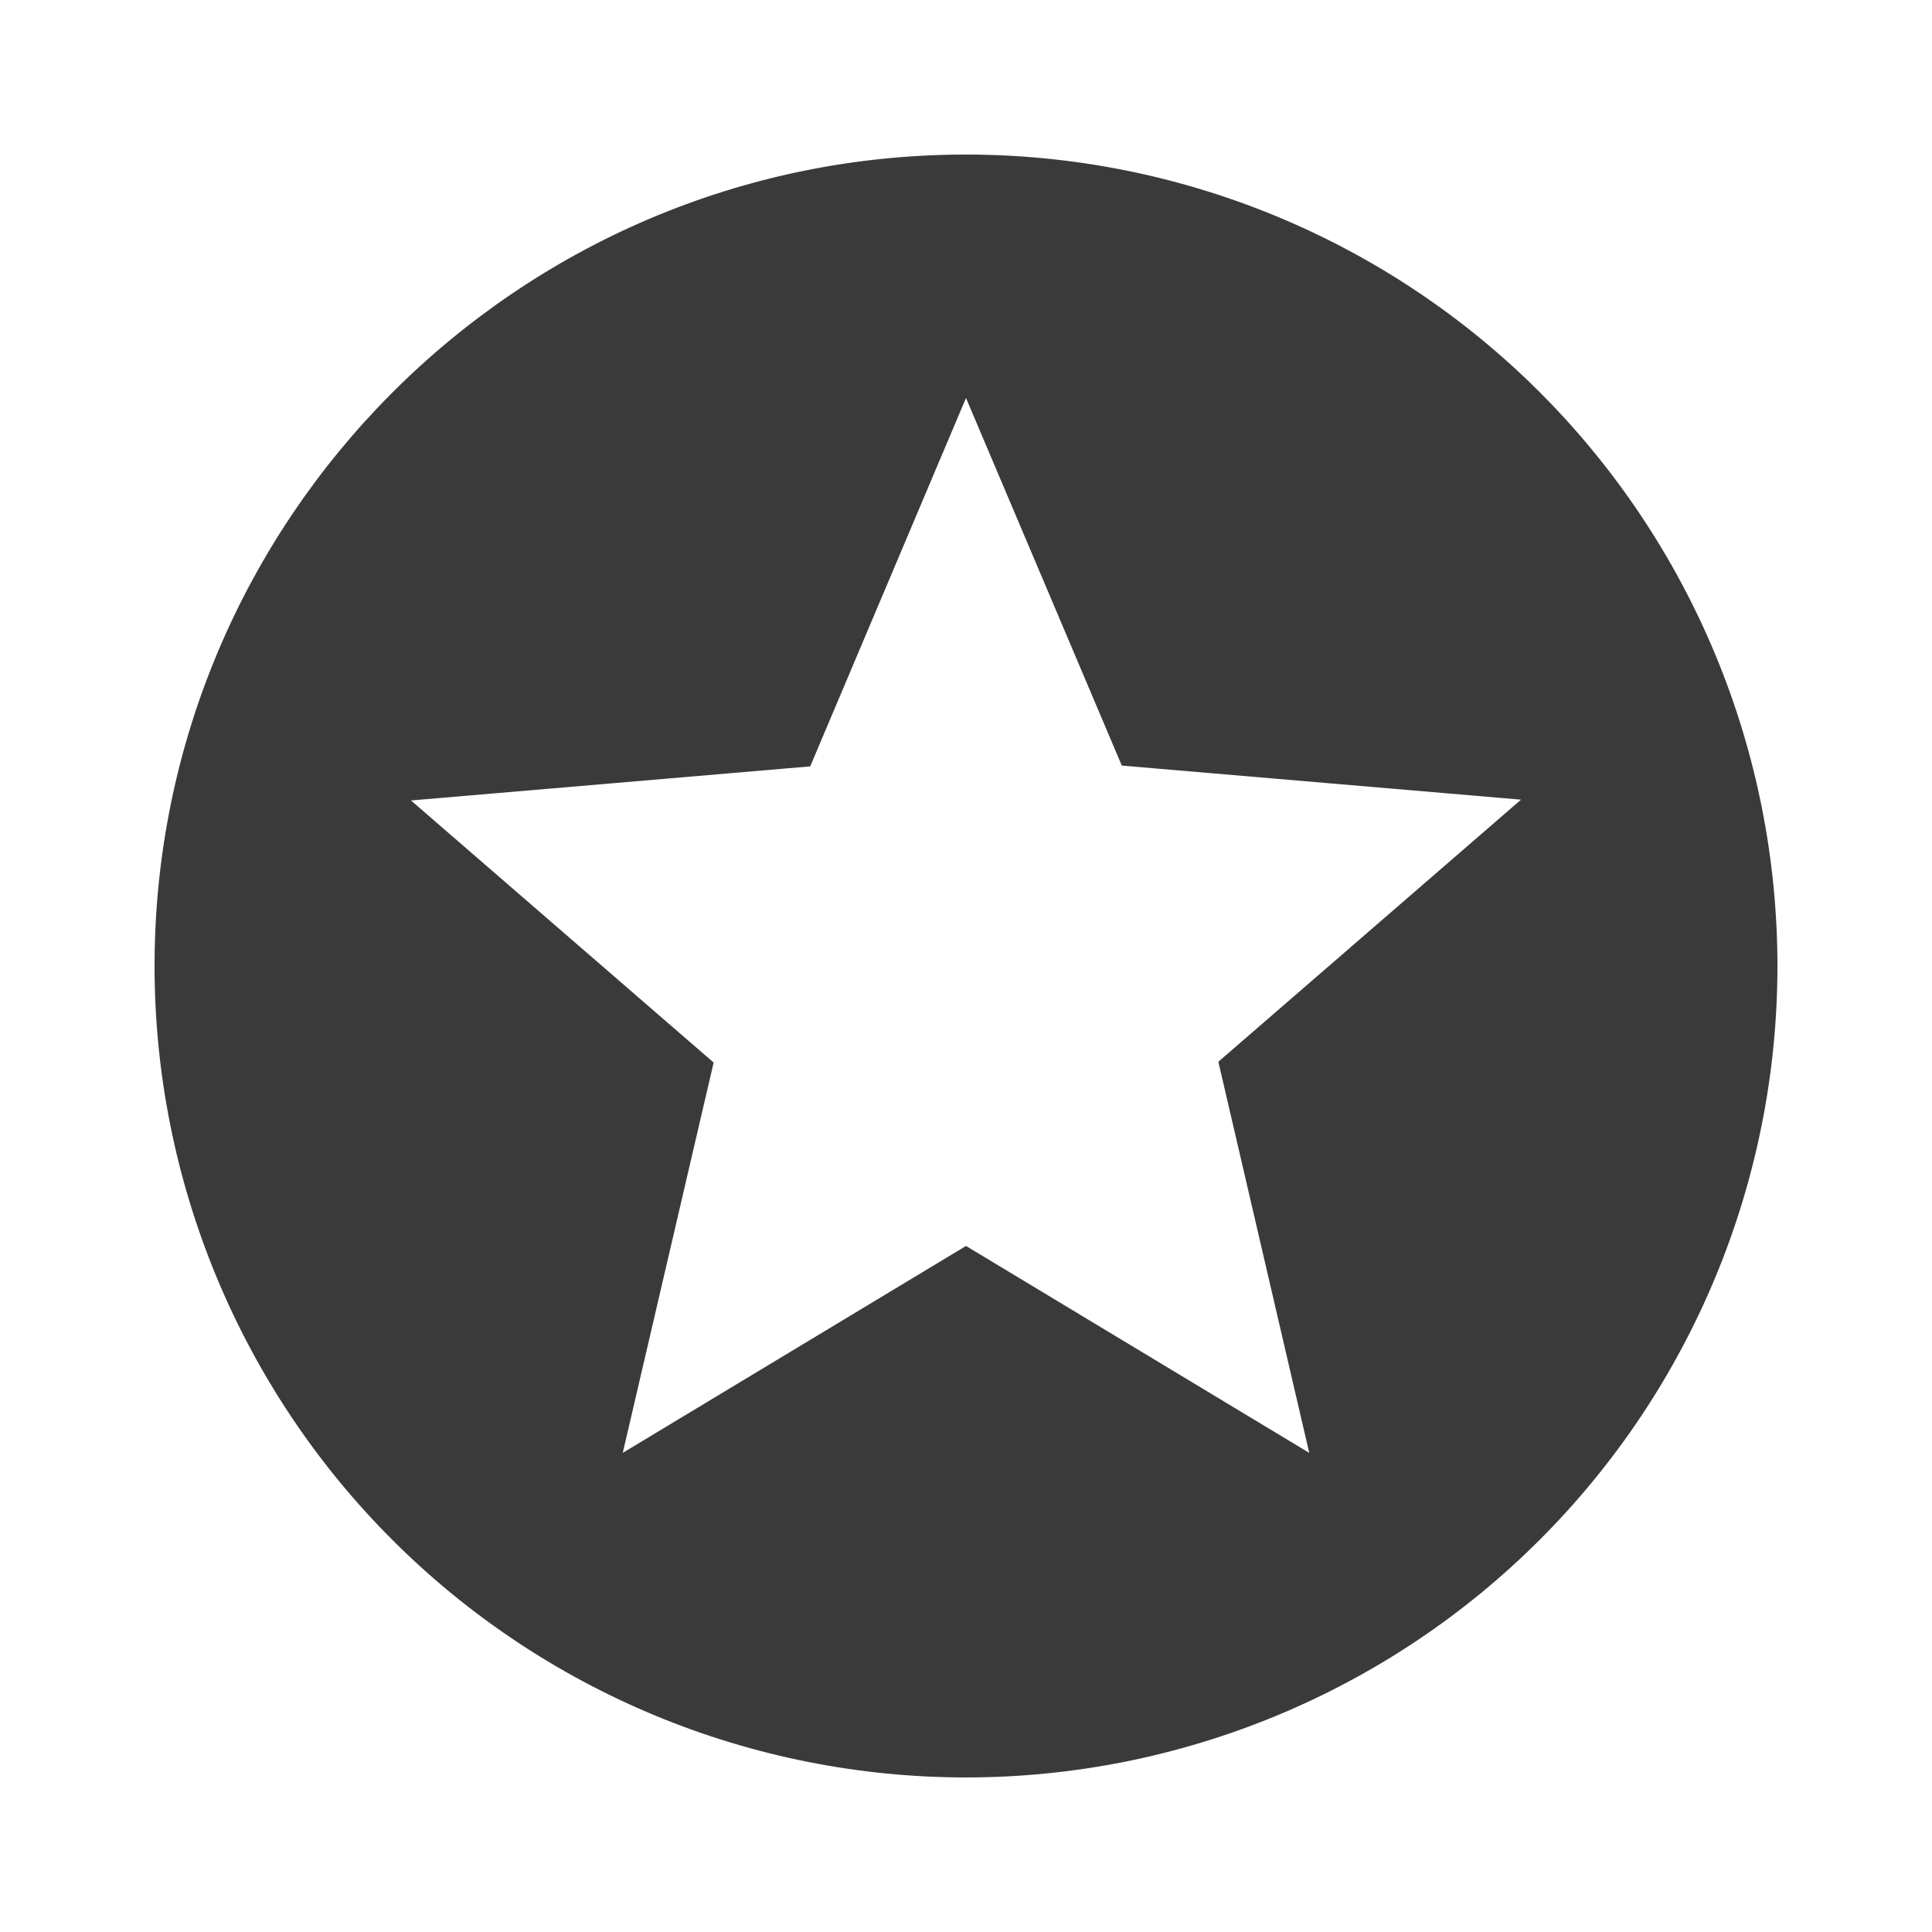 <svg width="100" height="100" viewBox="0 0 100 100" fill="none" xmlns="http://www.w3.org/2000/svg">
<path d="M67.766 75.2L50 64.49L32.234 75.2L36.938 54.998L21.272 41.432L41.936 39.668L50 20.6L58.064 39.626L78.728 41.39L63.062 54.956L67.766 75.2ZM50 8C26.774 8 8 26.9 8 50C8 61.139 12.425 71.822 20.302 79.698C24.202 83.599 28.832 86.692 33.927 88.803C39.023 90.914 44.484 92 50 92C61.139 92 71.822 87.575 79.698 79.698C87.575 71.822 92 61.139 92 50C92 44.484 90.914 39.023 88.803 33.927C86.692 28.832 83.599 24.202 79.698 20.302C75.798 16.401 71.168 13.308 66.073 11.197C60.977 9.086 55.516 8 50 8Z" fill="#3A3A3A"/>
</svg>
